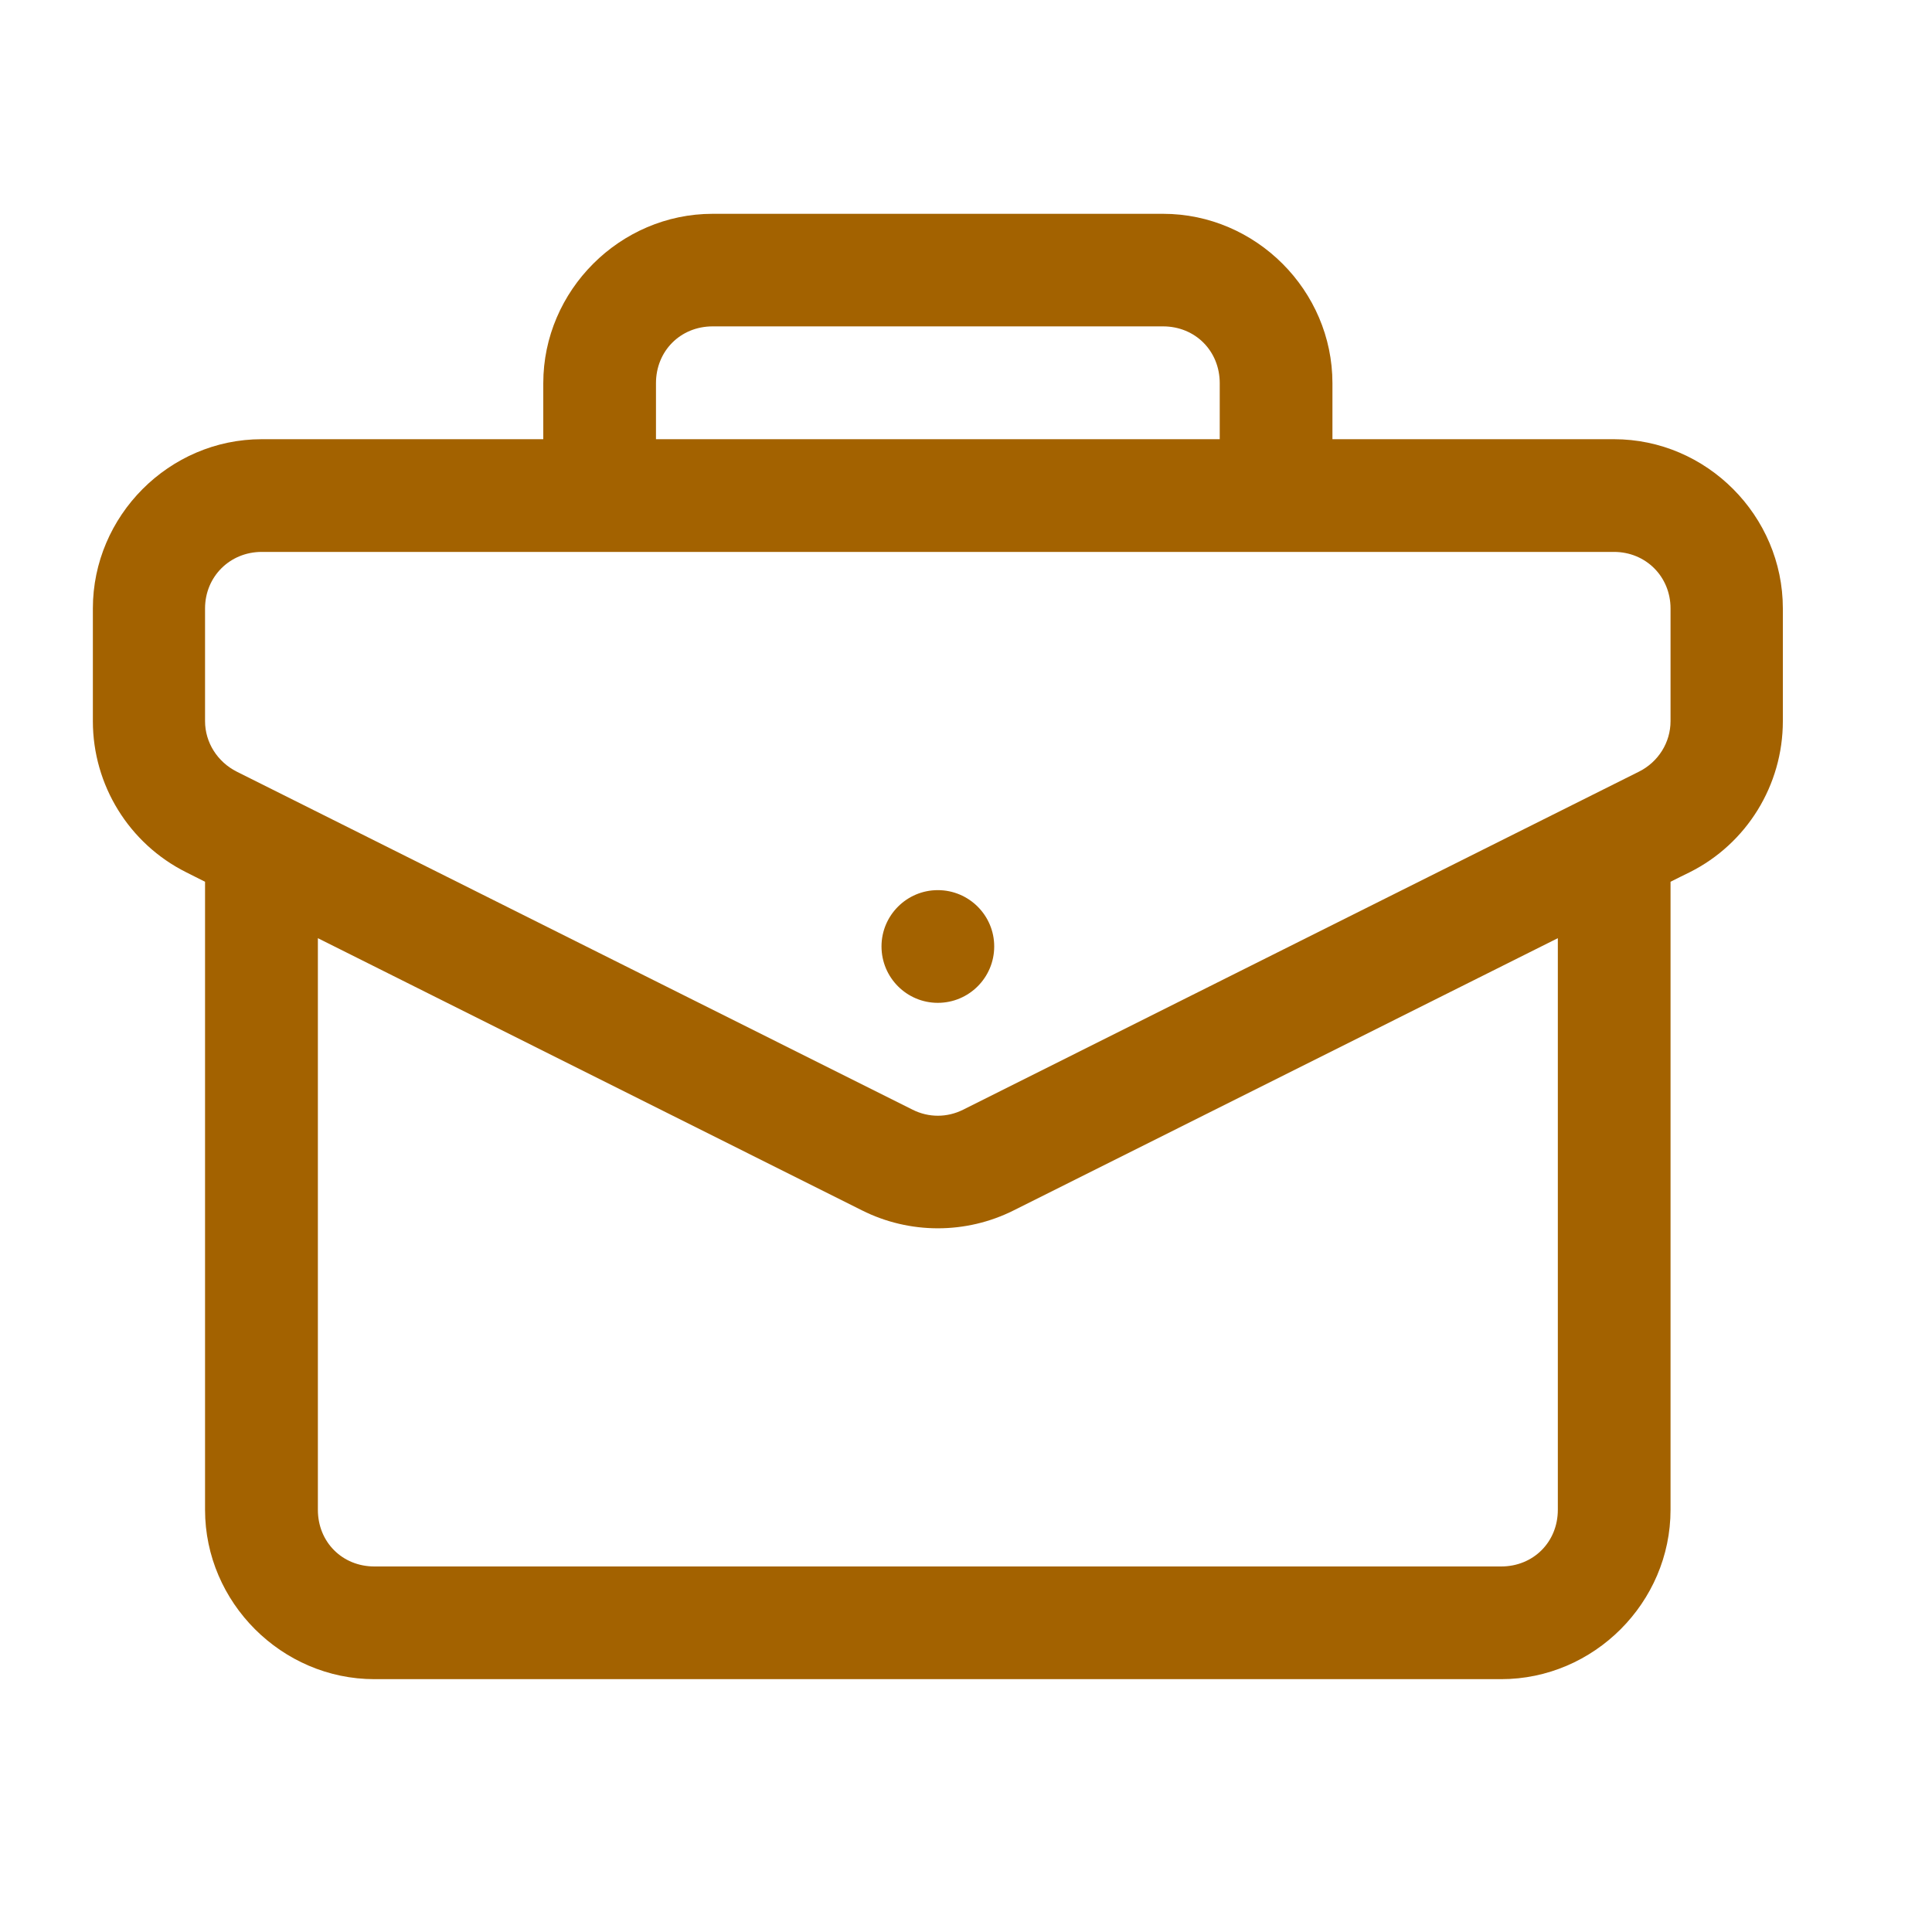 <svg width="15" height="15" viewBox="0 0 15 15" fill="none" xmlns="http://www.w3.org/2000/svg">
<g clip-path="url(#clip0_1_522)">
<path d="M5.533 1.66C4.814 1.66 4.218 2.255 4.218 2.975V3.41H2.032C1.313 3.41 0.721 4.005 0.721 4.724V5.599C0.721 6.096 1.002 6.55 1.445 6.772C1.494 6.796 1.543 6.821 1.592 6.846V11.722C1.592 12.442 2.188 13.037 2.907 13.037H11.655C12.375 13.037 12.97 12.442 12.97 11.722V6.846C13.02 6.821 13.069 6.796 13.119 6.772C13.562 6.55 13.842 6.096 13.842 5.599V4.724C13.842 4.005 13.251 3.41 12.531 3.41H10.345V2.975C10.345 2.255 9.75 1.66 9.03 1.66H5.533ZM5.533 2.534H9.03C9.28 2.534 9.47 2.725 9.47 2.975V3.41H5.093V2.975C5.093 2.725 5.283 2.534 5.533 2.534ZM2.032 4.285H12.531C12.778 4.285 12.97 4.477 12.97 4.724V5.599C12.97 5.765 12.875 5.916 12.725 5.991C10.976 6.866 9.226 7.74 7.477 8.616C7.353 8.678 7.21 8.678 7.086 8.616C5.336 7.74 3.588 6.866 1.838 5.991C1.689 5.916 1.592 5.765 1.592 5.599V4.724C1.592 4.477 1.785 4.285 2.032 4.285ZM7.281 6.911C7.04 6.911 6.844 7.107 6.844 7.348C6.844 7.59 7.04 7.786 7.281 7.786C7.523 7.786 7.719 7.59 7.719 7.348C7.719 7.107 7.523 6.911 7.281 6.911ZM2.468 7.284C3.876 7.988 5.284 8.693 6.692 9.397C7.062 9.583 7.501 9.583 7.871 9.397C9.279 8.693 10.687 7.988 12.095 7.284V11.722C12.095 11.972 11.905 12.162 11.655 12.162H2.907C2.657 12.162 2.468 11.972 2.468 11.722V7.284Z" fill="#A36200"/>
</g>
<defs>
<clipPath id="clip0_1_522">
<rect width="14" height="14" fill="white" transform="translate(0.282 0.349)"/>
</clipPath>
</defs>
</svg>
